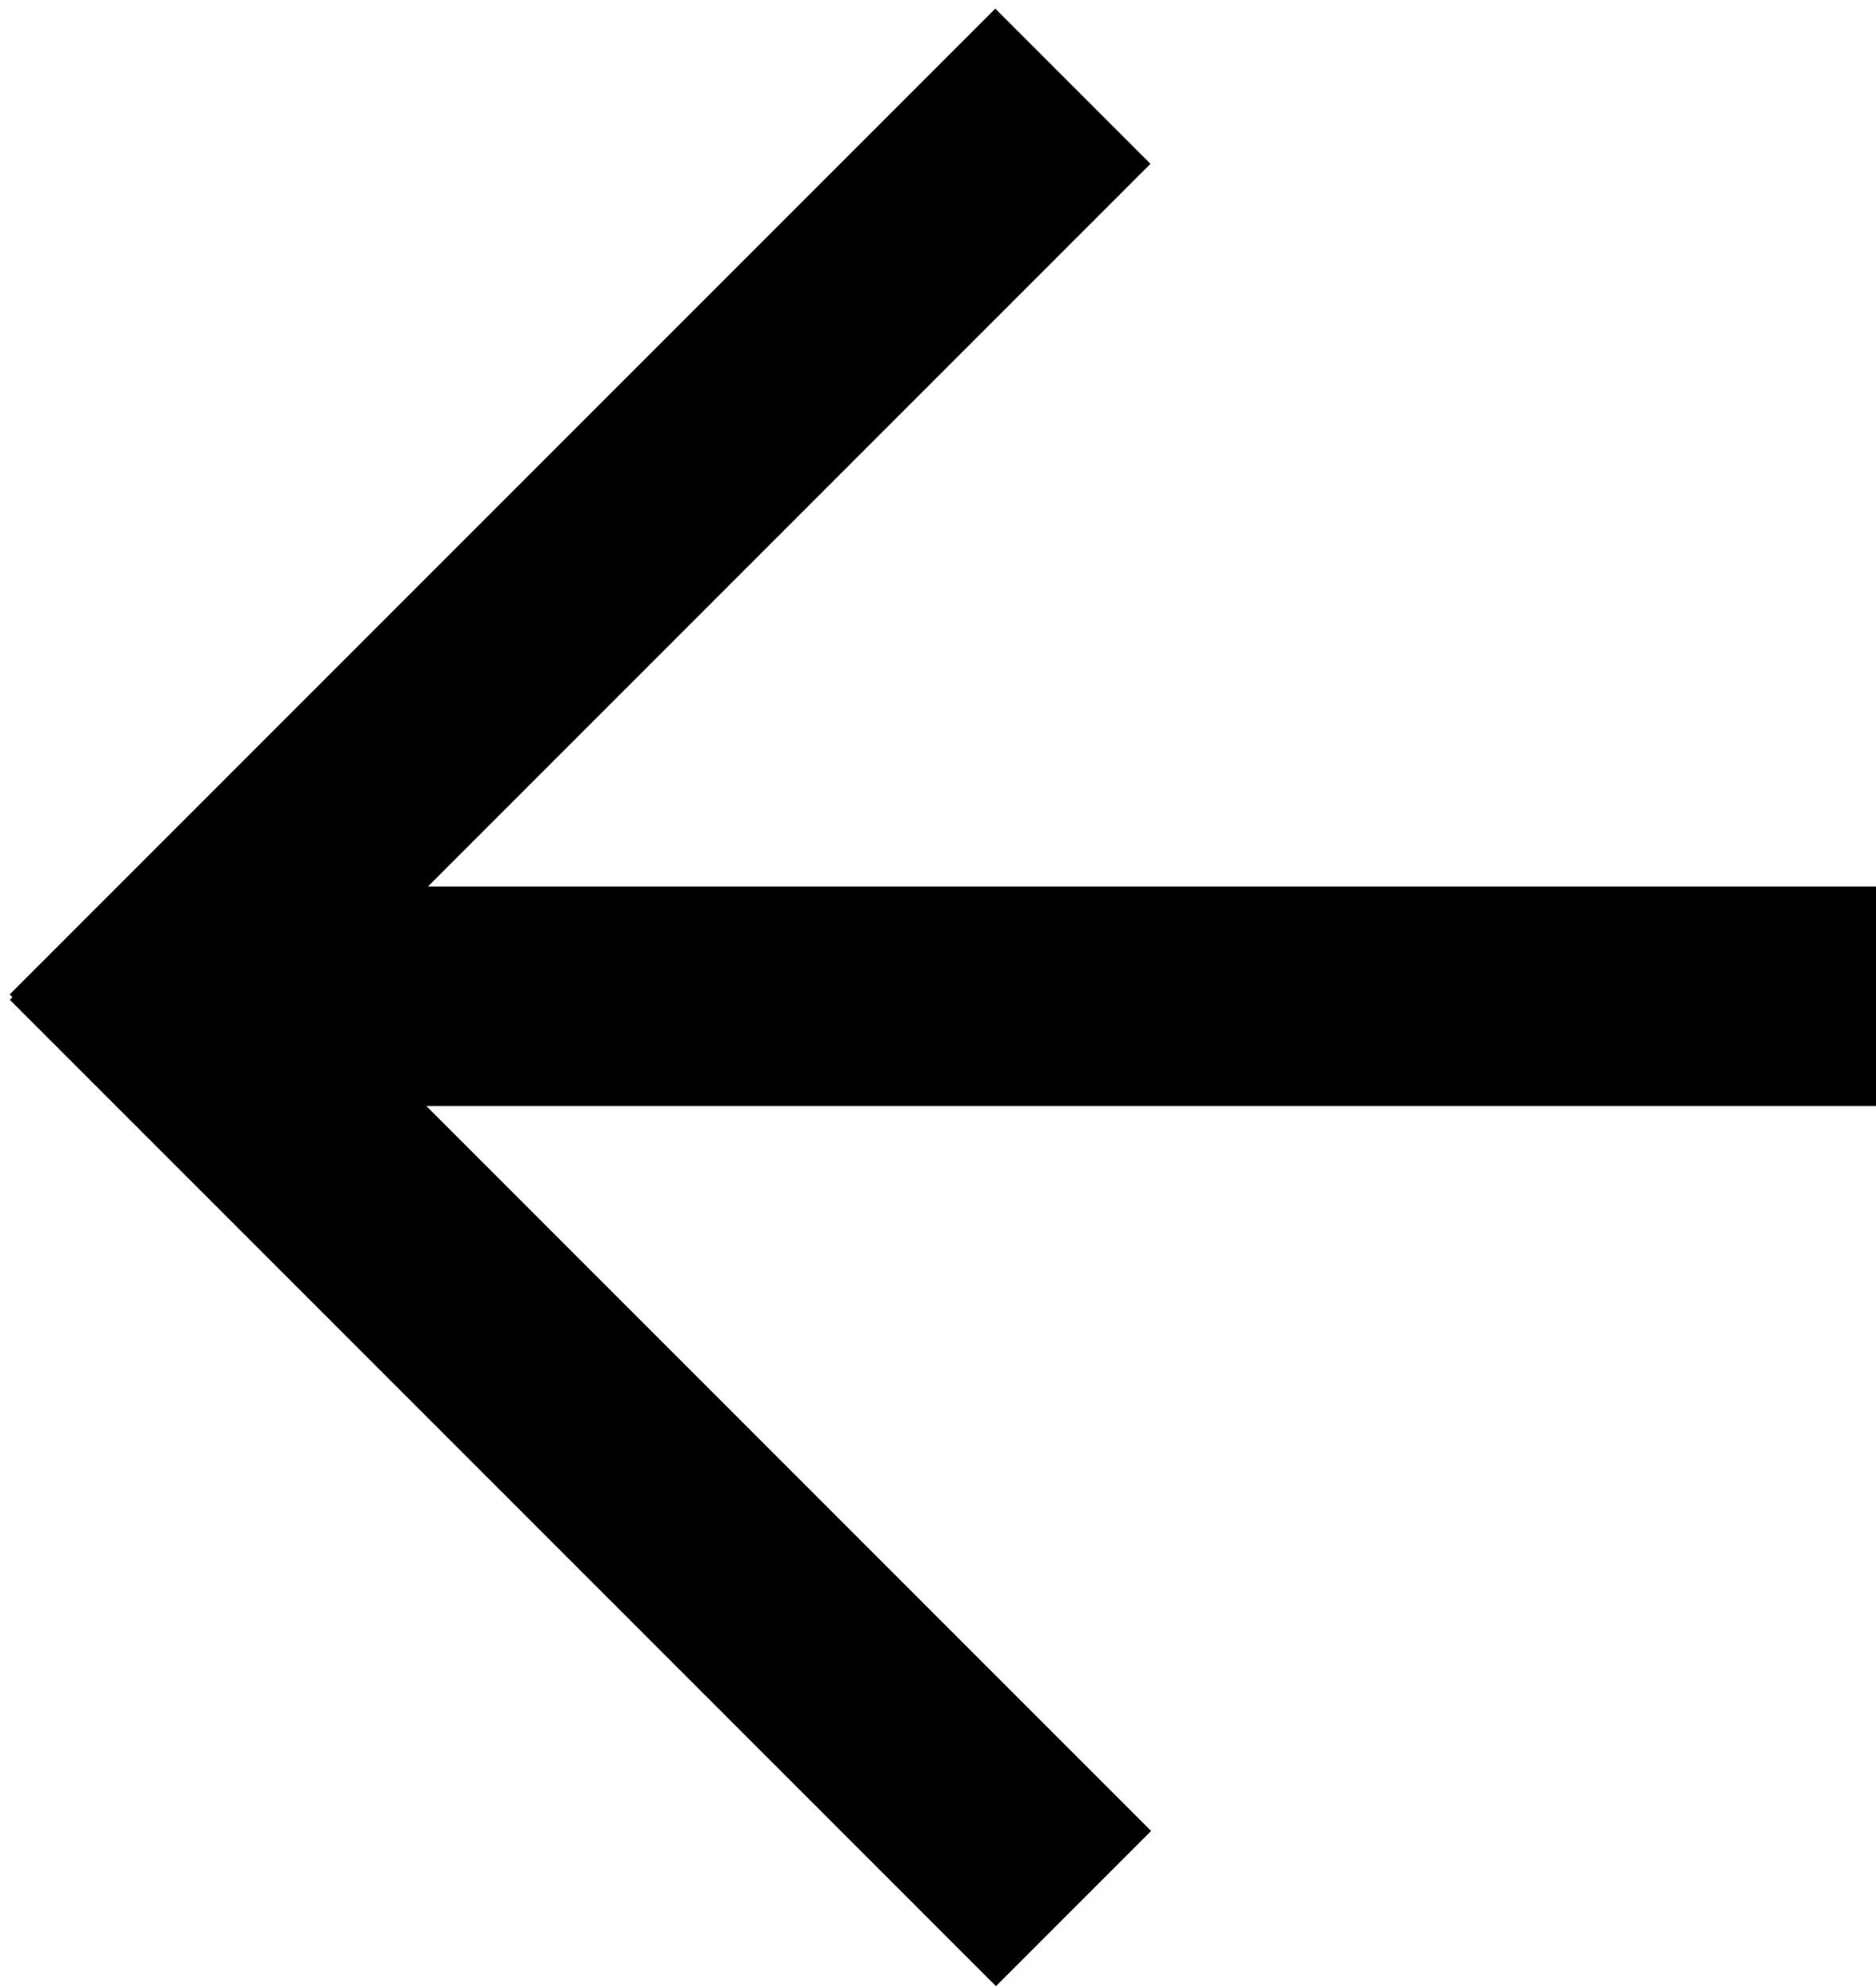 <svg width="171" height="181" viewBox="0 0 171 181" fill="none" xmlns="http://www.w3.org/2000/svg">
<path d="M104.868 14.927L39.006 80.79H171V100.79H38.858L104.926 166.858L90.784 181L0.896 91.113L1.136 90.872L0.887 90.623L90.725 0.785L104.868 14.927Z" fill="black"/>
</svg>